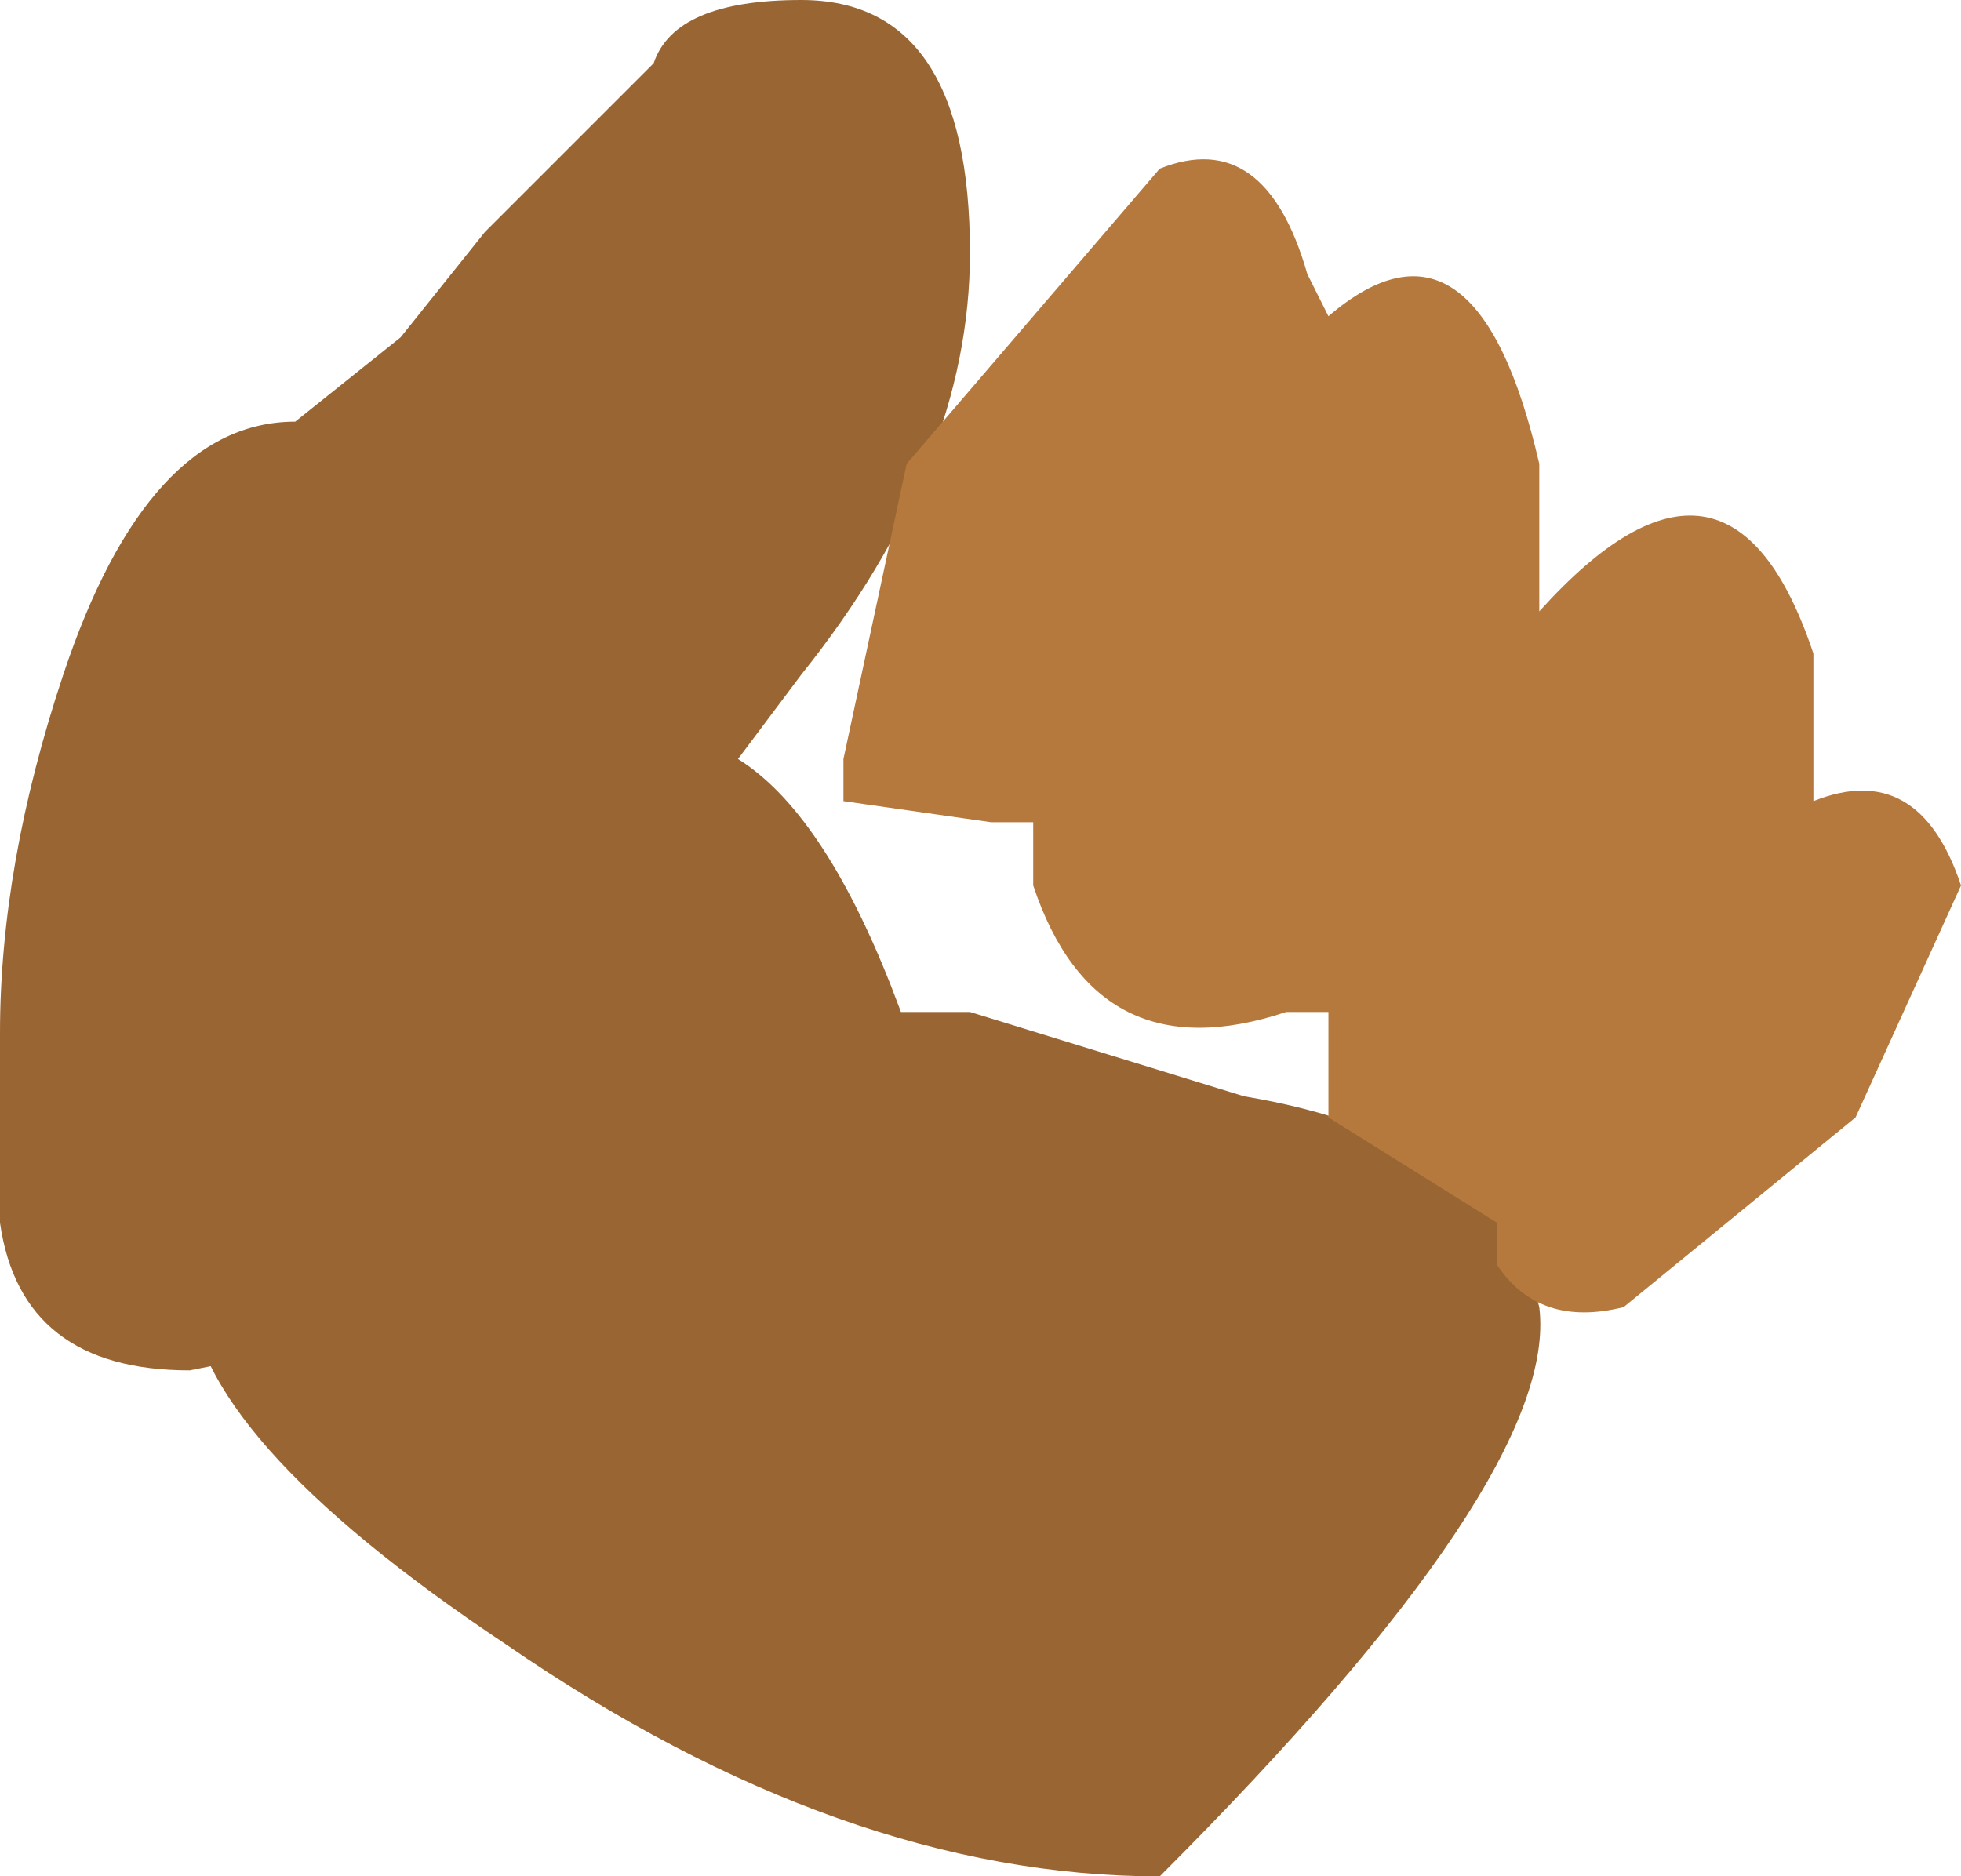 <?xml version="1.0" encoding="UTF-8" standalone="no"?>
<svg xmlns:xlink="http://www.w3.org/1999/xlink" height="4.45px" width="4.65px" xmlns="http://www.w3.org/2000/svg">
  <g transform="matrix(1, 0, 0, 1, 0.0, 0.0)">
    <path d="M2.3 0.6 Q2.3 1.1 1.9 1.6 L1.75 1.8 Q2.15 2.05 2.4 3.45 L2.05 3.75 2.0 3.75 1.9 3.75 1.1 3.5 0.7 3.2 0.45 3.25 Q0.05 3.25 0.0 2.9 L0.0 2.45 Q0.0 2.05 0.15 1.6 0.35 1.0 0.7 1.0 L0.95 0.8 1.15 0.55 1.55 0.15 Q1.6 0.0 1.9 0.0 2.3 0.0 2.3 0.6" fill="#996633" fill-rule="evenodd" stroke="none"/>
    <path d="M2.25 2.4 L2.3 2.4 2.95 2.6 Q3.55 2.7 3.65 3.1 3.7 3.5 2.75 4.45 2.0 4.45 1.2 3.9 0.45 3.4 0.45 3.05 0.45 2.55 0.7 2.55 L0.65 2.5 1.05 2.45 2.05 2.4 2.25 2.4" fill="#996633" fill-rule="evenodd" stroke="none"/>
    <path d="M3.15 0.75 Q3.5 0.45 3.65 1.1 L3.65 1.45 Q4.1 0.95 4.3 1.55 L4.3 1.9 Q4.55 1.8 4.65 2.1 L4.4 2.65 3.85 3.1 Q3.65 3.15 3.55 3.0 L3.55 2.9 3.15 2.65 3.15 2.4 3.05 2.4 Q2.6 2.55 2.45 2.1 L2.45 1.95 2.35 1.95 2.0 1.9 2.0 1.8 2.15 1.1 2.75 0.4 Q3.0 0.3 3.1 0.65 L3.15 0.75" fill="#b6793d" fill-rule="evenodd" stroke="none"/>
  </g>
</svg>
